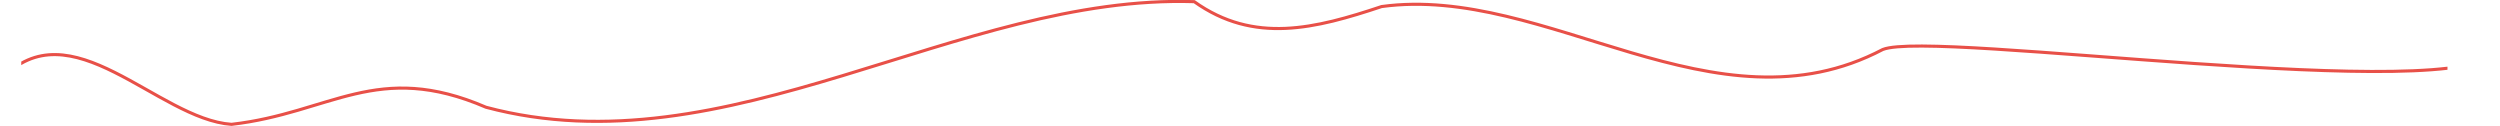<svg xmlns="http://www.w3.org/2000/svg" xmlns:xlink="http://www.w3.org/1999/xlink" viewBox="0 0 1609.78 81.07"><defs><style>.cls-1,.cls-3{fill:none;}.cls-2{clip-path:url(#clip-path);}.cls-3{stroke:#e85048;stroke-miterlimit:10;stroke-width:2px;}</style><clipPath id="clip-path" transform="translate(13.68 -17.24)"><rect class="cls-1" width="1562.28" height="115.74"/></clipPath></defs><g id="Calque_2" data-name="Calque 2"><g id="Calque_1-2" data-name="Calque 1"><g class="cls-2"><path class="cls-3" d="M-12.94,68.54C31.39,20.73,87.72,94,135.38,97.31c63.92-7.29,93.7-41.26,163.91-11,155.5,41.46,304.15-72.87,456-68,38.5,27.46,78,17.38,120.68,3.15C982.21,7,1090.62,105.88,1198.66,49.11c32.37-13,371.24,36.81,396.62.89" transform="translate(13.68 -17.24)"/></g></g></g></svg>